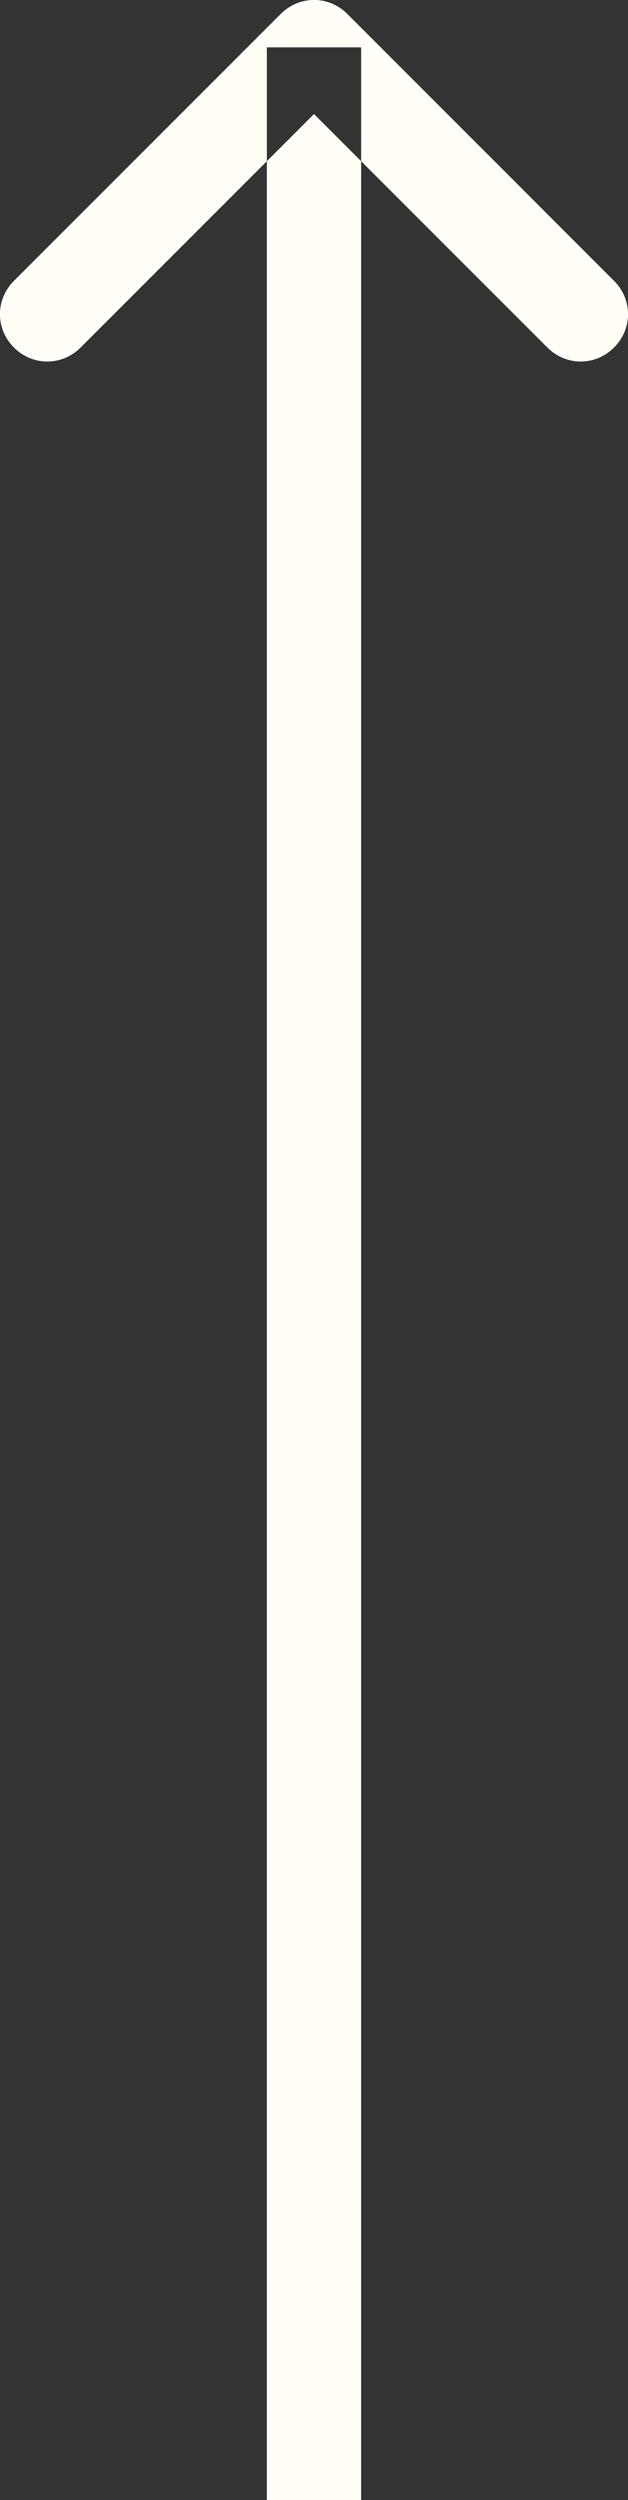 <svg width="6.66" height="26.502" viewBox="0 0 6.66 26.502" fill="none" xmlns="http://www.w3.org/2000/svg" xmlns:xlink="http://www.w3.org/1999/xlink">
	<rect x="0" y="0" width="6.66" height="26.502" fill="#333333" stroke="none"/>
	<desc>
			Created with Pixso.
	</desc>
	<defs/>
	<path id="Arrow 10" d="M2.83 26.502L2.83 0.502L3.83 0.502L3.83 26.502L2.83 26.502ZM3.33 1.209L0.855 3.684C0.657 3.882 0.346 3.882 0.148 3.684C-0.05 3.486 -0.05 3.175 0.148 2.977L2.977 0.148C3.175 -0.05 3.485 -0.05 3.684 0.148L6.512 2.977C6.71 3.175 6.71 3.486 6.512 3.684C6.314 3.882 6.003 3.882 5.805 3.684L3.33 1.209Z" fill="#FFFDF5" fill-opacity="1" fill-rule="evenodd"/>
</svg>
